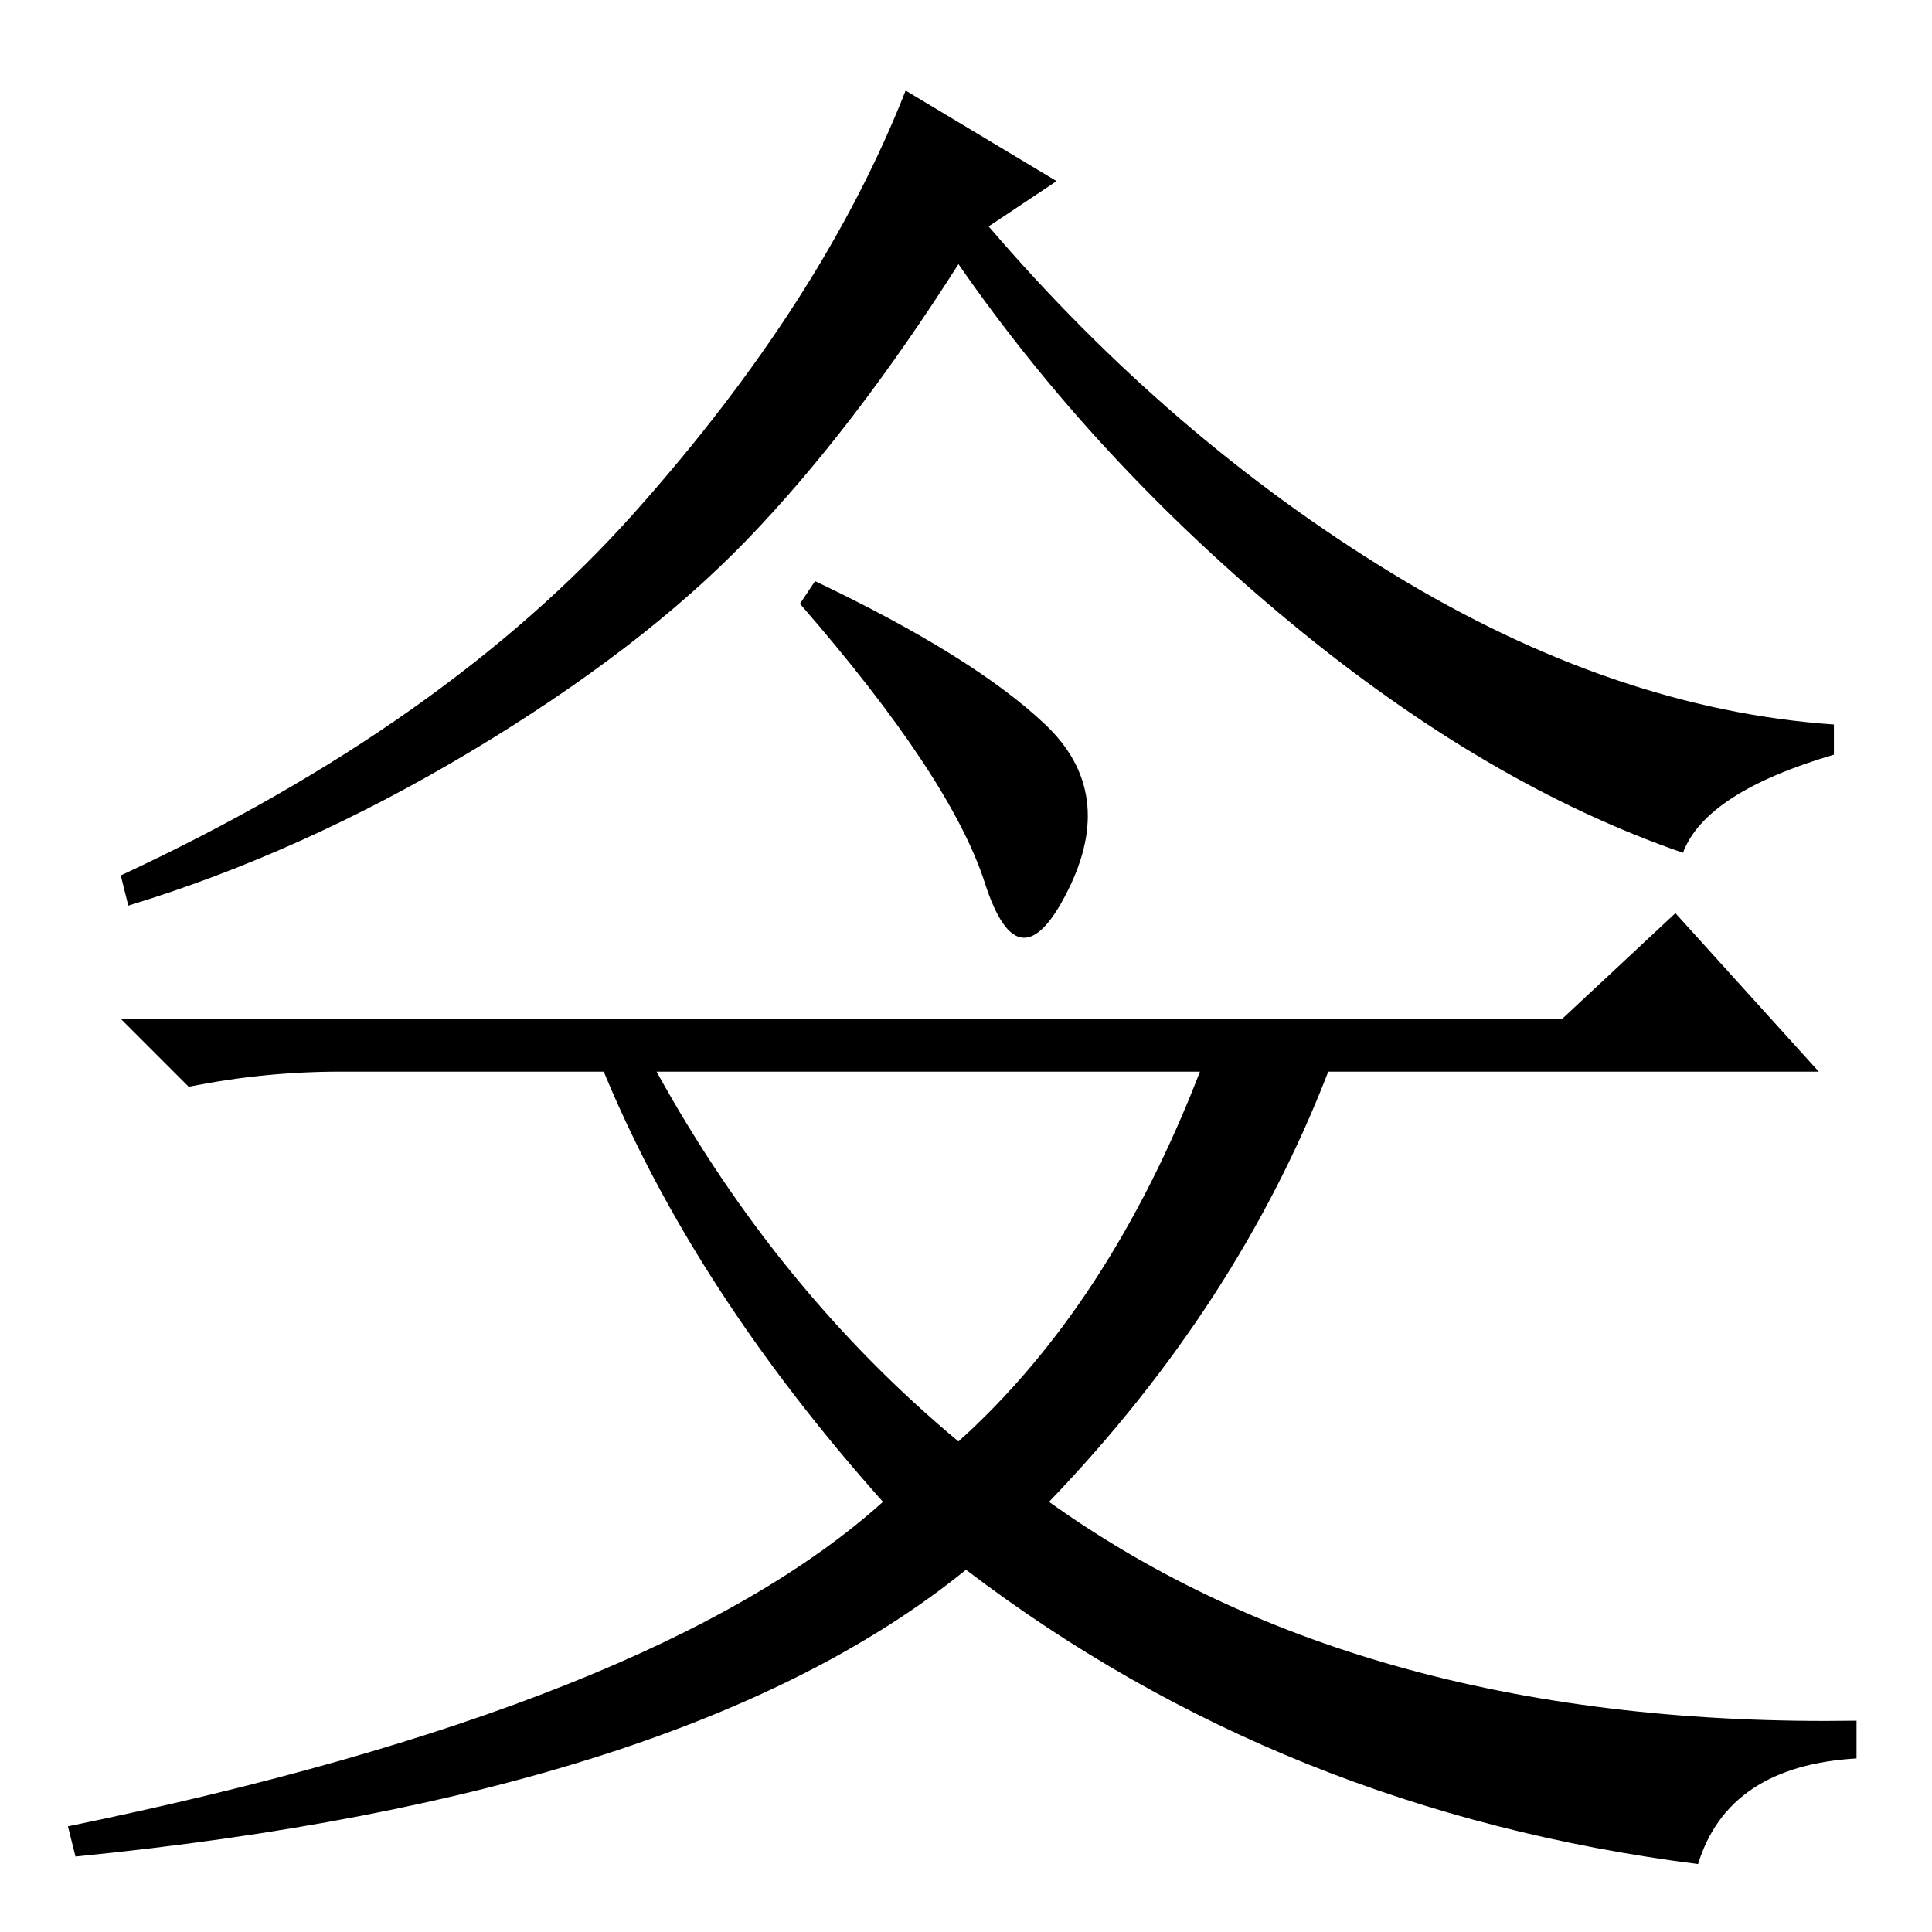 <?xml version="1.0" standalone="no"?>
<!DOCTYPE svg PUBLIC "-//W3C//DTD SVG 1.1//EN" "http://www.w3.org/Graphics/SVG/1.1/DTD/svg11.dtd" >
<svg xmlns="http://www.w3.org/2000/svg" xmlns:xlink="http://www.w3.org/1999/xlink" version="1.1" viewBox="0 -36 256 256">
  <g transform="matrix(1 0 0 -1 0 220)">
   <path fill="currentColor"
d="M140 232l-9 -6q24 -28 53.5 -46t58.5 -20v-4q-17 -5 -20 -13q-26 9 -52 30.5t-44 47.5q-14 -22 -28 -36.5t-36.5 -28t-45.5 -20.5l-1 4q43 20 68 48t36 56zM138.5 160q9.5 -9 3 -22t-11 1t-24.5 37l2 3q21 -10 30.5 -19zM127 65q20 18 32 49h-72q16 -29 40 -49zM207 121
l15 14l19 -21h-65q-12 -31 -37 -57q42 -30 107 -29v-5q-17 -1 -21 -14q-55 7 -97 39q-37 -30 -118 -38l-1 4q78 16 108 43q-25 28 -37 57h-35q-10 0 -20 -2l-9 9h191z" />
  </g>

</svg>
